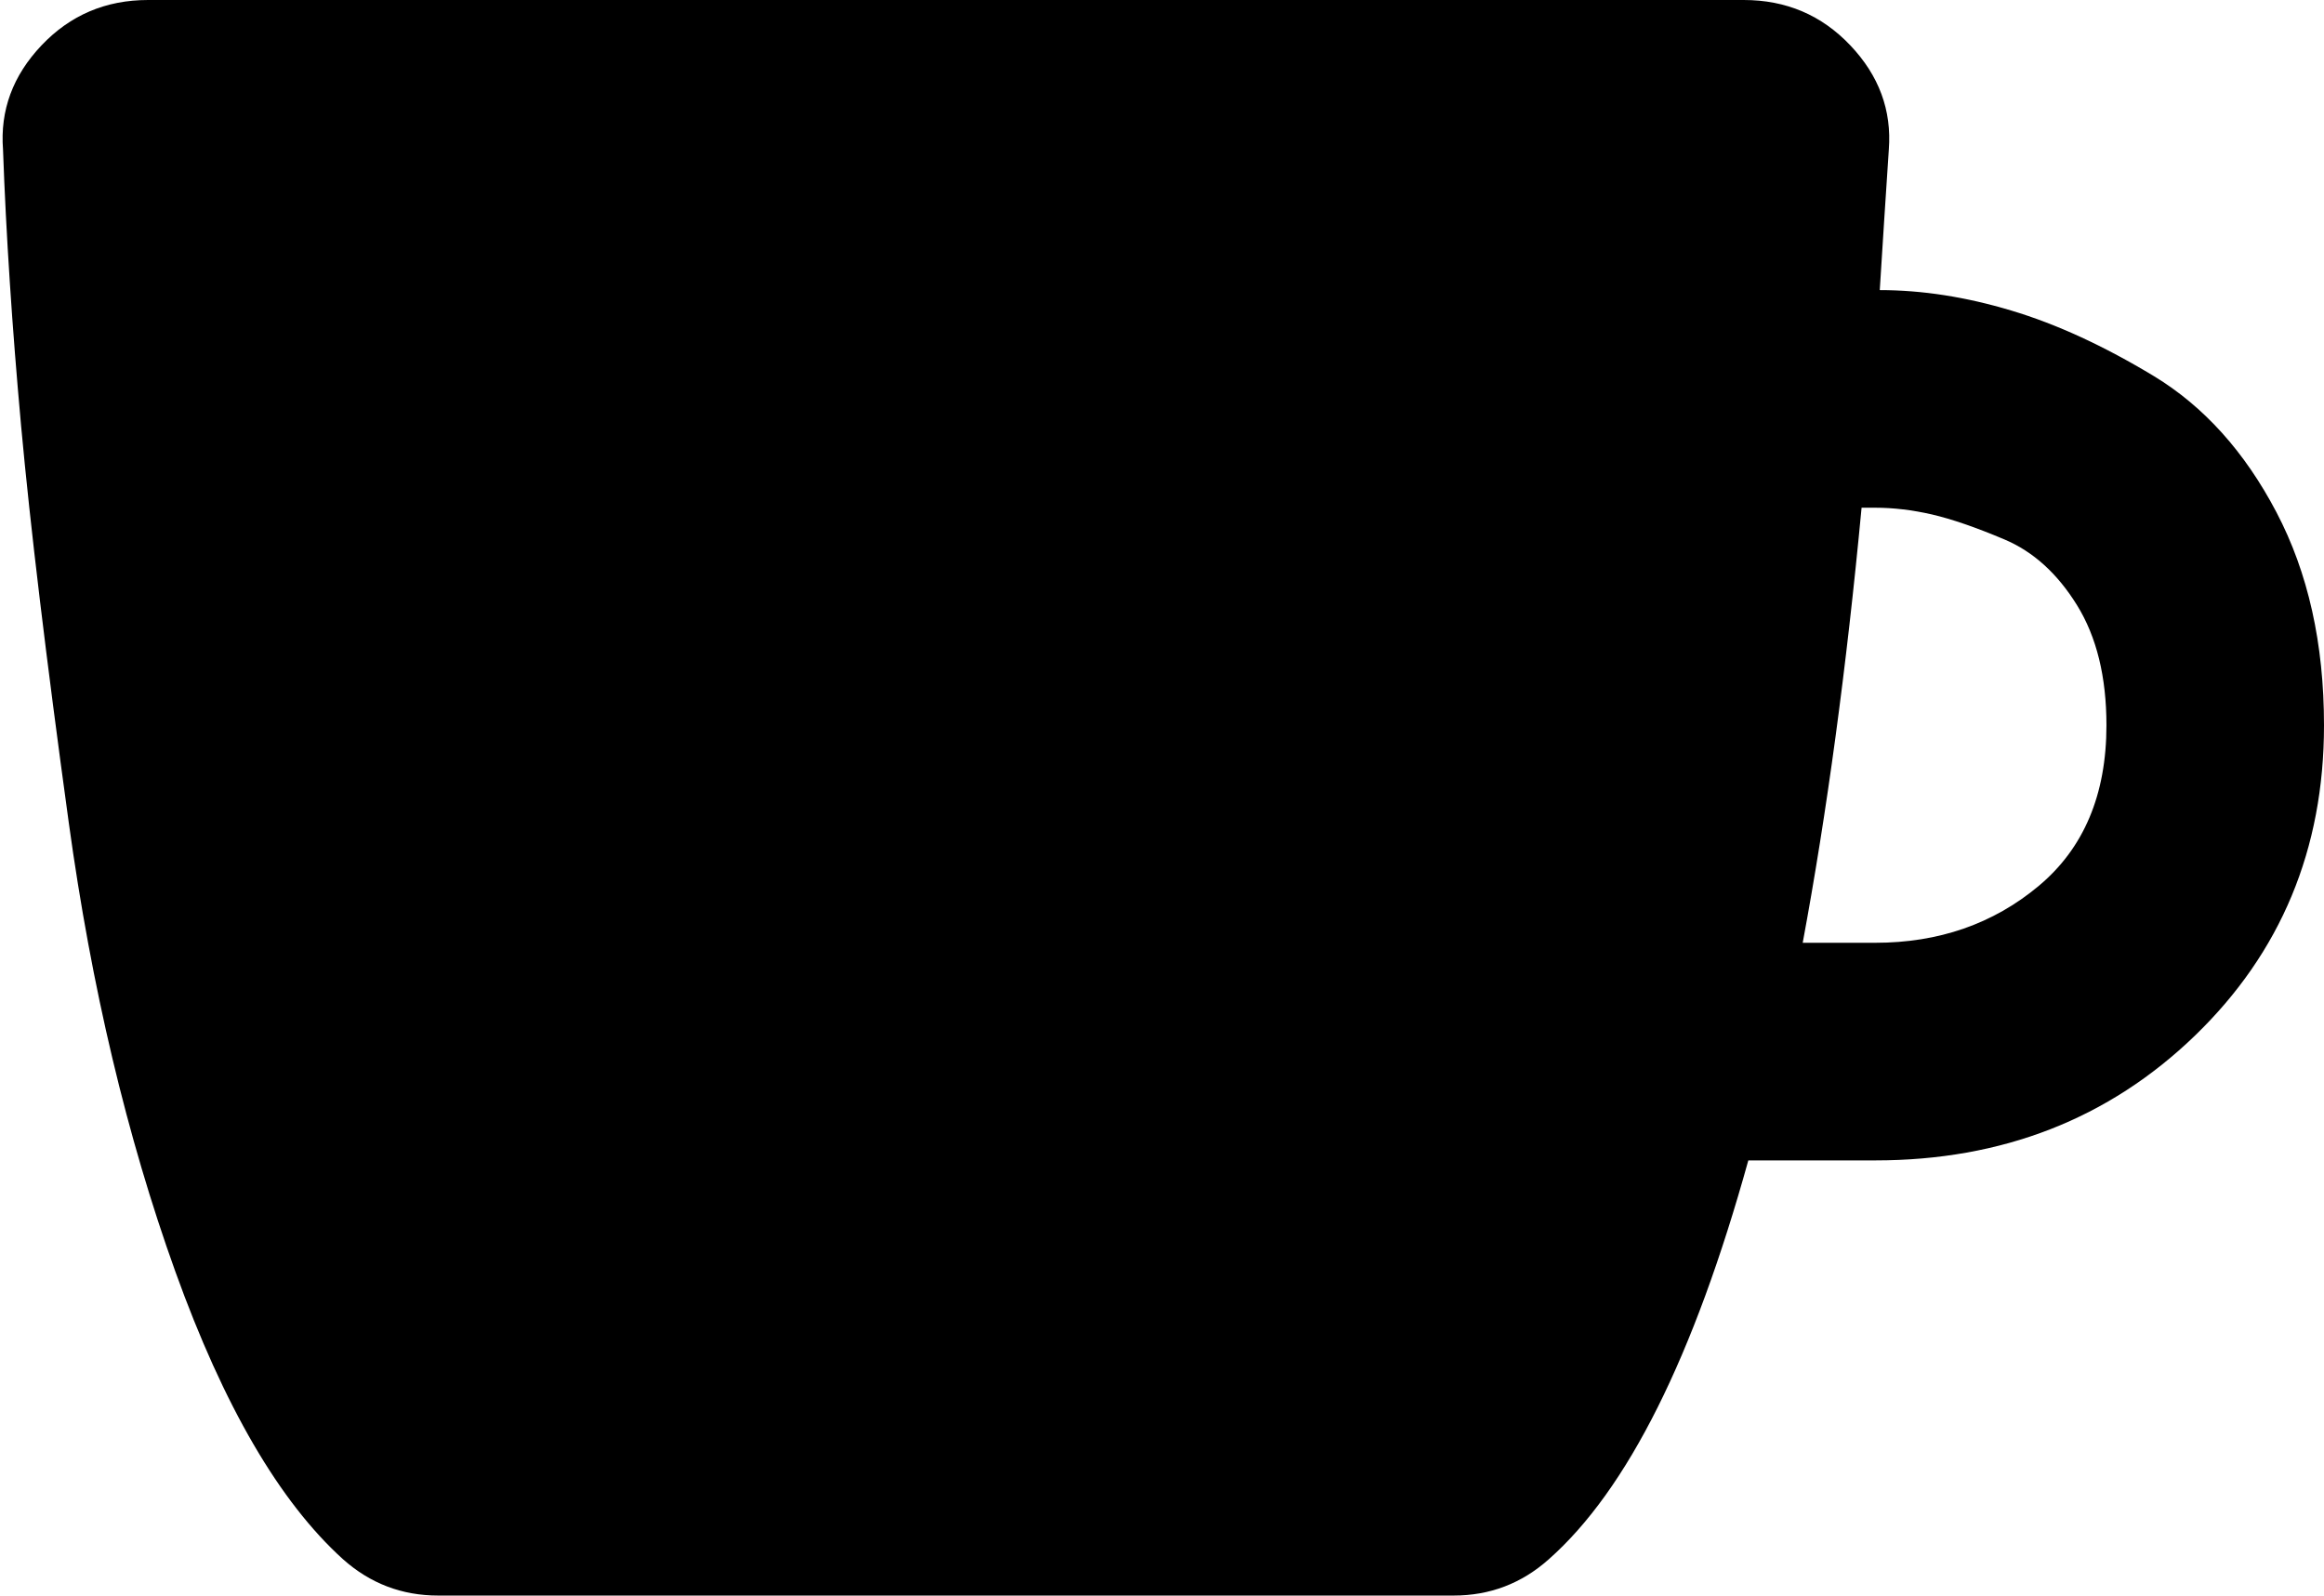 <svg width="30.039" height="20.625" viewBox="-0.039 -43.125 30.039 20.625" xmlns="http://www.w3.org/2000/svg"><path d="M24.258 -39.375C24.297 -40 24.336 -40.605 24.375 -41.191C24.414 -41.699 24.248 -42.148 23.877 -42.539C23.506 -42.93 23.047 -43.125 22.5 -43.125L1.875 -43.125C1.328 -43.125 0.869 -42.93 0.498 -42.539C0.127 -42.148 -0.039 -41.699 0 -41.191C0.039 -40.098 0.117 -38.906 0.234 -37.617C0.352 -36.328 0.557 -34.619 0.85 -32.49C1.143 -30.361 1.602 -28.428 2.227 -26.689C2.852 -24.951 3.574 -23.711 4.395 -22.969C4.746 -22.656 5.156 -22.5 5.625 -22.5L18.75 -22.5C19.219 -22.5 19.629 -22.656 19.98 -22.969C20.996 -23.867 21.855 -25.586 22.559 -28.125C23.496 -28.125 24.043 -28.125 24.199 -28.125C25.84 -28.125 27.217 -28.662 28.33 -29.736C29.443 -30.811 30 -32.148 30 -33.75C30 -34.805 29.795 -35.723 29.385 -36.504C28.975 -37.285 28.447 -37.871 27.803 -38.262C27.158 -38.652 26.543 -38.936 25.957 -39.111C25.371 -39.287 24.805 -39.375 24.258 -39.375ZM24.199 -30.938L23.613 -30.938C23.457 -30.938 23.34 -30.938 23.262 -30.938C23.574 -32.617 23.828 -34.492 24.023 -36.562L24.199 -36.562C24.434 -36.562 24.678 -36.533 24.932 -36.475C25.186 -36.416 25.498 -36.309 25.869 -36.152C26.24 -35.996 26.553 -35.713 26.807 -35.303C27.061 -34.893 27.188 -34.375 27.188 -33.75C27.188 -32.852 26.895 -32.158 26.309 -31.67C25.723 -31.182 25.02 -30.938 24.199 -30.938ZM24.199 -30.938"></path></svg>